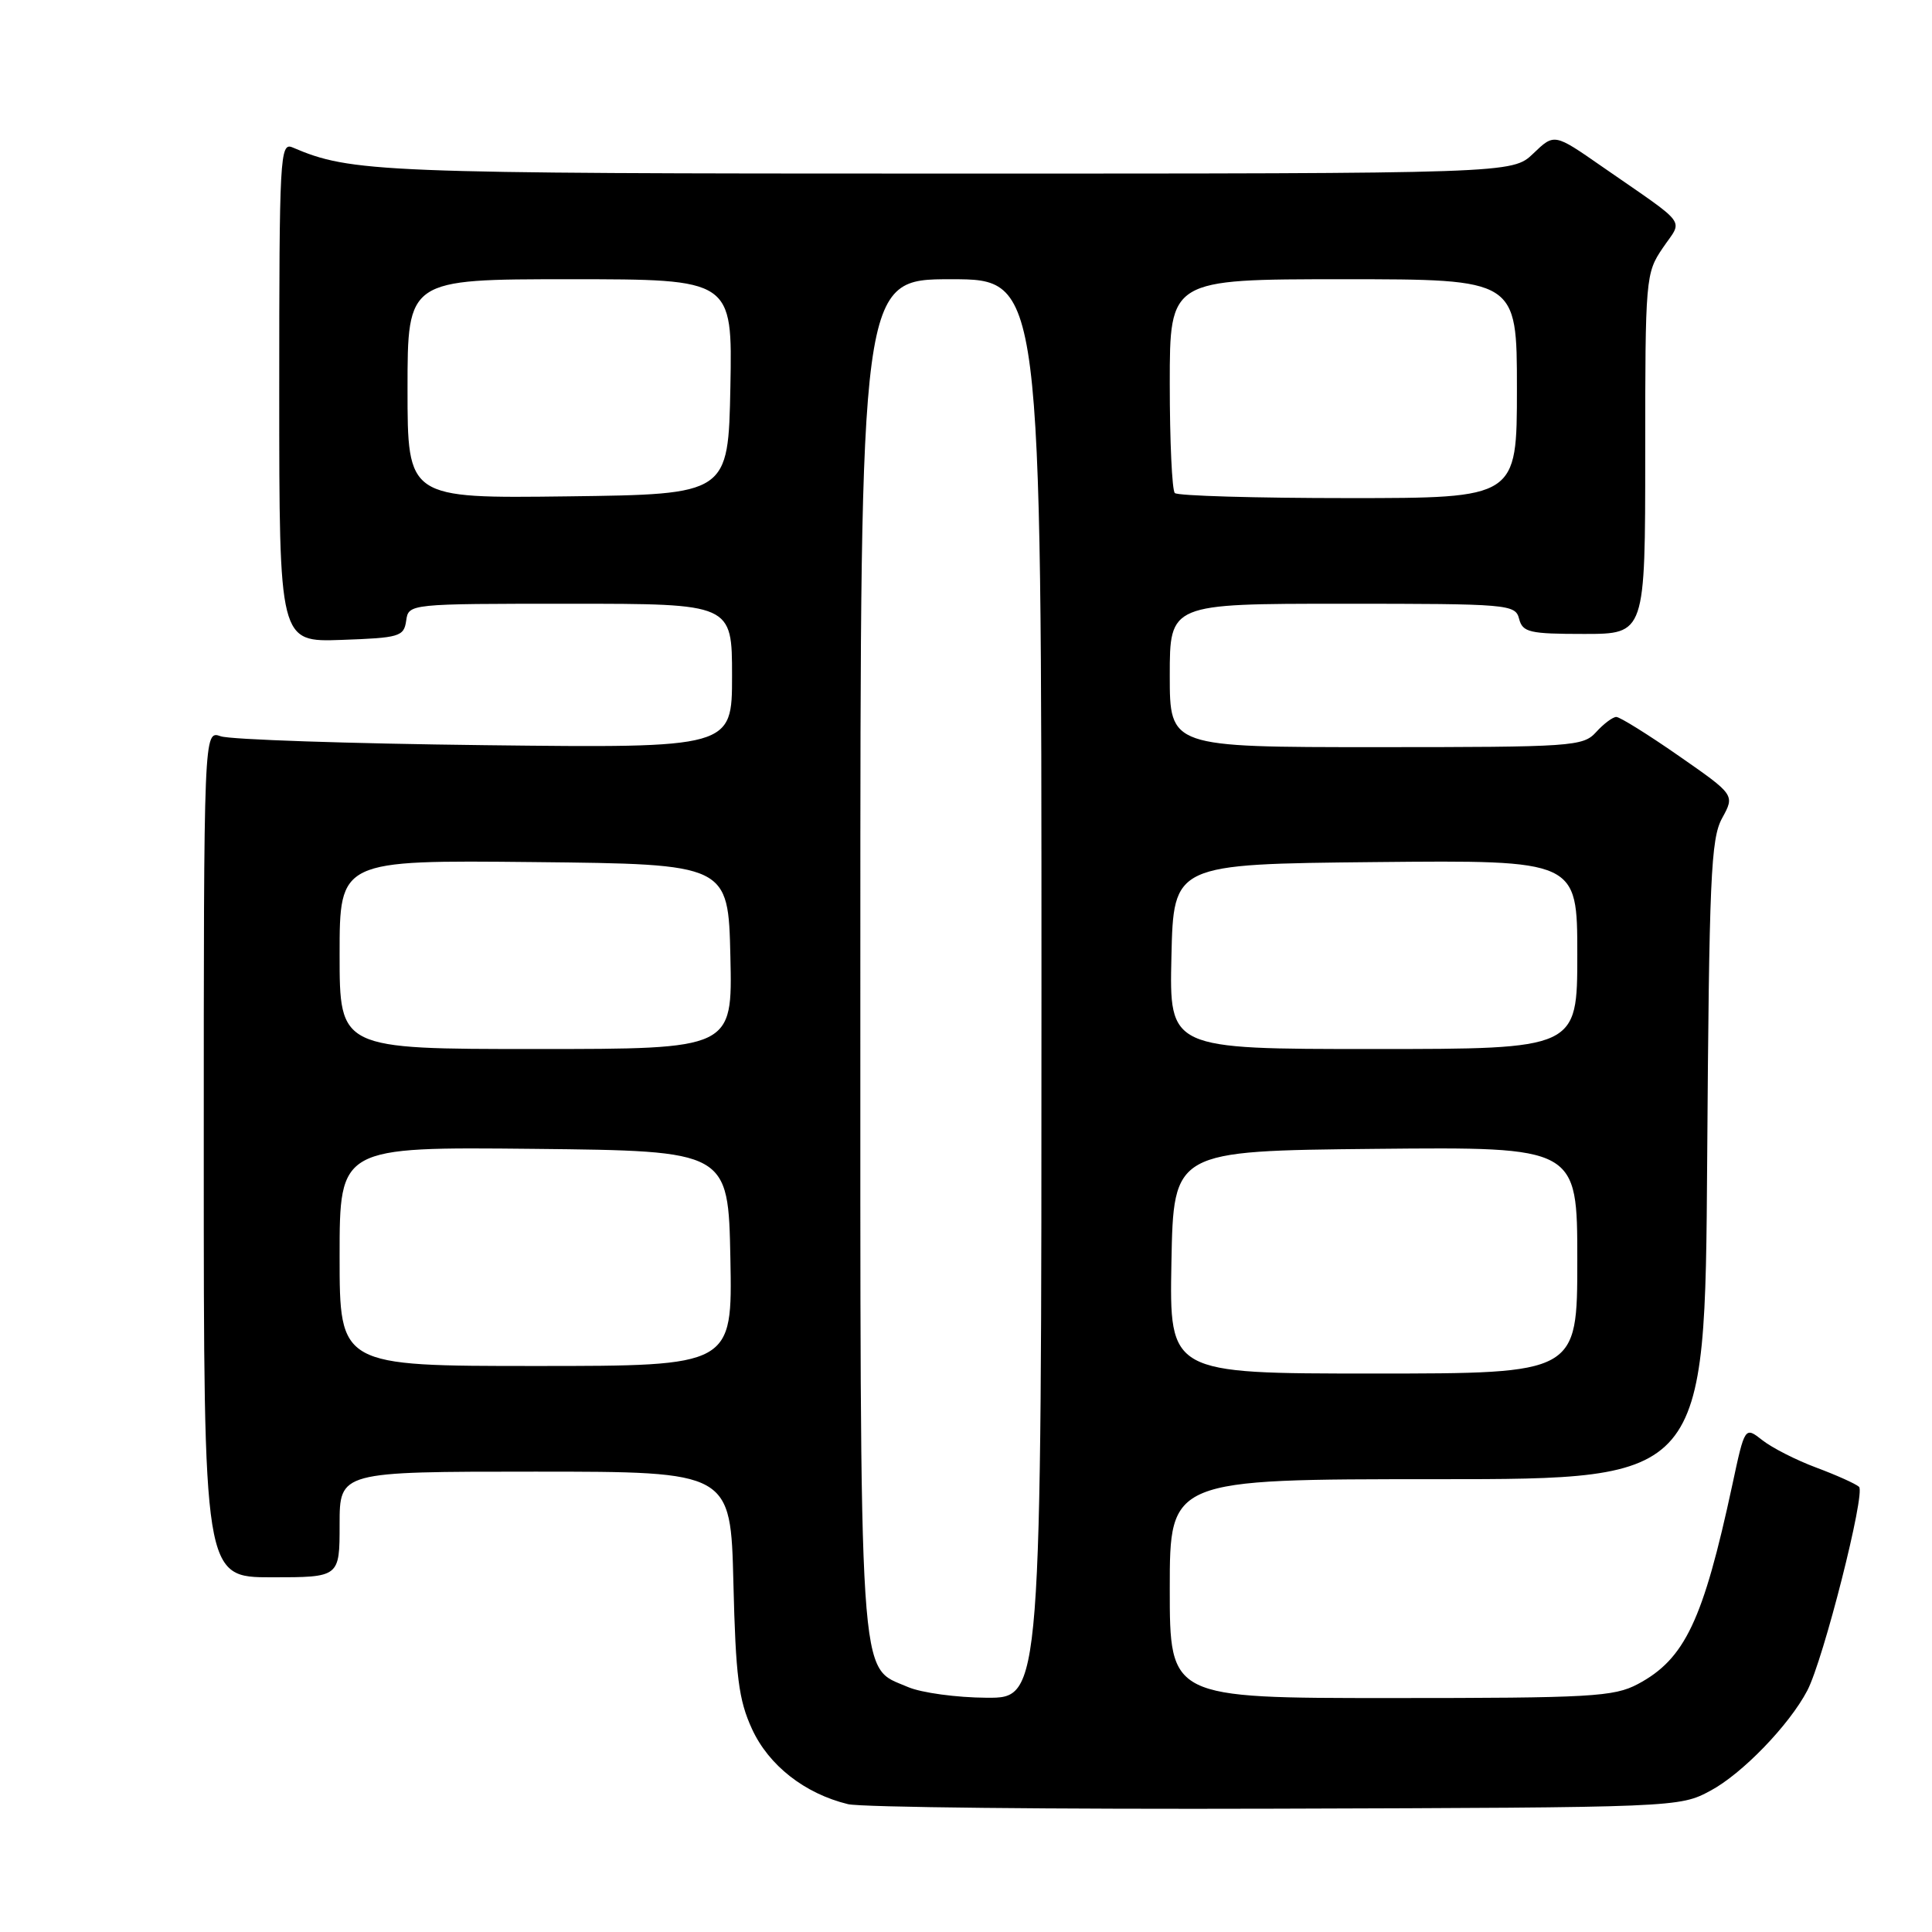 <?xml version="1.0" encoding="UTF-8" standalone="no"?>
<!DOCTYPE svg PUBLIC "-//W3C//DTD SVG 1.1//EN" "http://www.w3.org/Graphics/SVG/1.1/DTD/svg11.dtd" >
<svg xmlns="http://www.w3.org/2000/svg" xmlns:xlink="http://www.w3.org/1999/xlink" version="1.1" viewBox="0 0 256 256">
 <g >
 <path fill="currentColor"
d=" M 226.64 237.28 C 230.84 235.04 237.09 228.57 239.48 224.00 C 241.62 219.90 247.22 197.82 246.33 197.01 C 245.87 196.60 243.33 195.46 240.68 194.47 C 238.02 193.48 234.81 191.85 233.53 190.84 C 231.20 189.01 231.20 189.01 229.54 196.76 C 225.67 214.74 223.26 219.83 217.02 223.15 C 213.85 224.83 210.83 225.00 184.27 225.00 C 155.00 225.00 155.00 225.00 155.00 210.50 C 155.00 196.00 155.00 196.00 190.46 196.00 C 225.92 196.00 225.92 196.00 226.21 153.75 C 226.47 116.31 226.69 111.15 228.19 108.41 C 229.88 105.33 229.88 105.33 222.45 100.16 C 218.37 97.32 214.64 95.00 214.17 95.00 C 213.70 95.00 212.50 95.90 211.50 97.00 C 209.77 98.91 208.42 99.00 182.35 99.00 C 155.00 99.00 155.00 99.00 155.00 89.50 C 155.00 80.00 155.00 80.00 177.88 80.00 C 199.93 80.00 200.79 80.07 201.29 82.00 C 201.76 83.79 202.65 84.00 209.91 84.00 C 218.00 84.00 218.00 84.00 218.00 60.14 C 218.00 36.81 218.05 36.20 220.33 32.85 C 223.00 28.91 223.93 30.15 212.22 22.03 C 205.95 17.67 205.95 17.67 203.17 20.34 C 200.39 23.00 200.39 23.00 125.41 23.00 C 49.97 23.00 46.54 22.86 38.75 19.53 C 37.10 18.83 37.00 20.75 37.00 51.93 C 37.00 85.08 37.00 85.08 45.25 84.79 C 52.94 84.52 53.52 84.35 53.82 82.25 C 54.14 80.00 54.14 80.00 75.57 80.00 C 97.00 80.00 97.00 80.00 97.00 89.56 C 97.00 99.12 97.00 99.12 64.25 98.74 C 46.24 98.53 30.49 98.00 29.25 97.56 C 27.00 96.77 27.00 96.77 27.00 152.88 C 27.00 209.00 27.00 209.00 36.00 209.00 C 45.00 209.00 45.00 209.00 45.00 202.00 C 45.00 195.00 45.00 195.00 70.91 195.00 C 96.82 195.00 96.82 195.00 97.18 209.75 C 97.48 222.13 97.87 225.24 99.64 229.09 C 101.86 233.93 106.62 237.66 112.36 239.06 C 114.09 239.48 139.57 239.75 169.00 239.66 C 222.17 239.50 222.53 239.49 226.64 237.28 Z  M 120.31 223.54 C 113.68 220.65 114.00 225.50 114.00 126.55 C 114.00 37.00 114.00 37.00 126.00 37.00 C 138.00 37.00 138.00 37.00 138.00 131.00 C 138.00 225.00 138.00 225.00 130.75 224.96 C 126.76 224.94 122.07 224.30 120.31 223.54 Z  M 155.22 167.25 C 155.50 152.50 155.50 152.50 182.25 152.23 C 209.00 151.97 209.00 151.97 209.00 166.98 C 209.00 182.00 209.00 182.00 181.97 182.00 C 154.95 182.00 154.95 182.00 155.22 167.25 Z  M 45.00 166.48 C 45.00 151.97 45.00 151.97 70.75 152.23 C 96.50 152.50 96.50 152.50 96.78 166.75 C 97.05 181.00 97.05 181.00 71.03 181.00 C 45.00 181.00 45.00 181.00 45.00 166.48 Z  M 45.00 126.48 C 45.00 113.97 45.00 113.97 70.75 114.23 C 96.50 114.50 96.50 114.50 96.78 126.75 C 97.06 139.00 97.06 139.00 71.03 139.00 C 45.00 139.00 45.00 139.00 45.00 126.48 Z  M 155.22 126.75 C 155.50 114.50 155.50 114.50 182.25 114.23 C 209.00 113.97 209.00 113.97 209.00 126.48 C 209.00 139.00 209.00 139.00 181.97 139.00 C 154.94 139.00 154.94 139.00 155.22 126.75 Z  M 54.00 51.52 C 54.00 37.00 54.00 37.00 75.53 37.00 C 97.05 37.00 97.05 37.00 96.78 51.25 C 96.50 65.50 96.50 65.50 75.25 65.77 C 54.00 66.04 54.00 66.04 54.00 51.52 Z  M 155.67 65.33 C 155.30 64.97 155.00 58.44 155.00 50.83 C 155.00 37.00 155.00 37.00 178.00 37.00 C 201.00 37.00 201.00 37.00 201.00 51.50 C 201.00 66.00 201.00 66.00 178.67 66.00 C 166.38 66.00 156.03 65.70 155.67 65.33 Z "/>
</g>
</svg>
